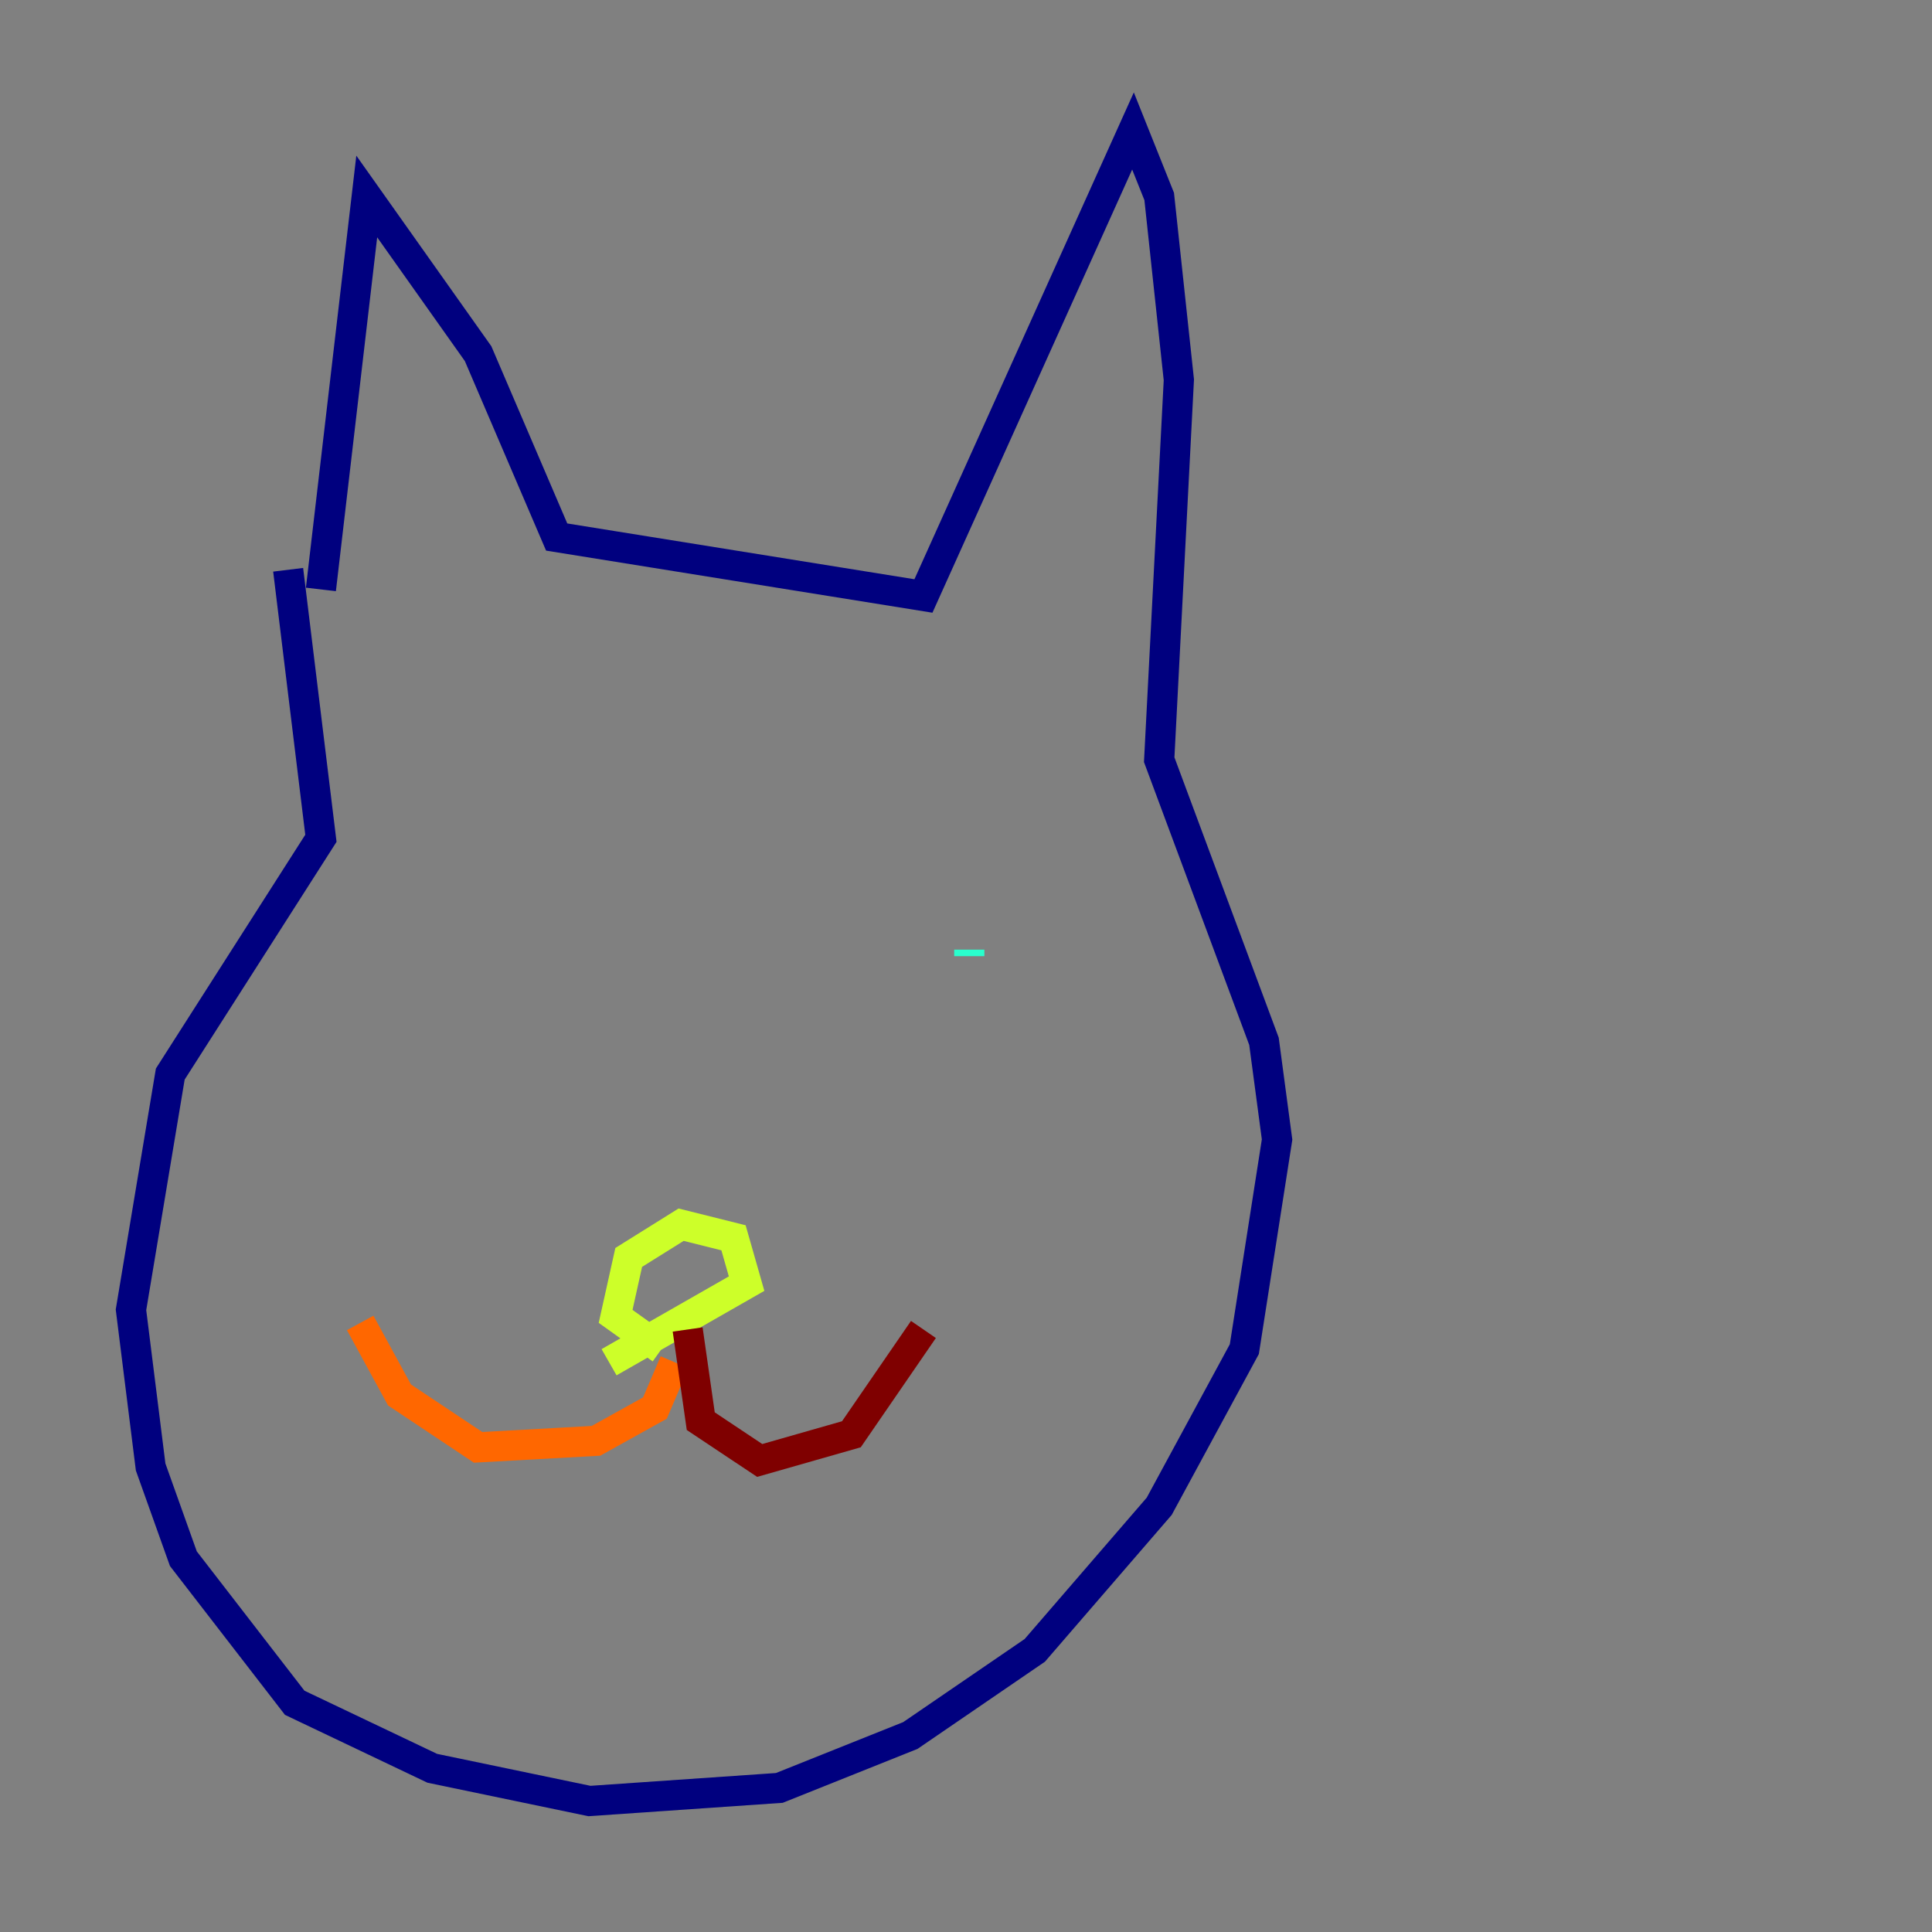 <?xml version="1.0" encoding="utf-8" ?>
<svg baseProfile="tiny" height="128" version="1.2" viewBox="0,0,128,128" width="128" xmlns="http://www.w3.org/2000/svg" xmlns:ev="http://www.w3.org/2001/xml-events" xmlns:xlink="http://www.w3.org/1999/xlink"><rect x="0" y="0" width="128" height="128" fill="#808080" stroke="none"/><defs /><polyline fill="none" points="21.261,39.051 24.298,13.017 31.675,23.43 36.881,35.58 61.18,39.485 75.064,8.678 76.8,13.017 78.102,25.166 76.8,50.332 83.742,68.99 84.61,75.498 82.441,89.383 76.8,99.797 68.556,109.342 60.312,114.983 51.634,118.454 39.051,119.322 28.637,117.153 19.525,112.814 12.149,103.268 9.98,97.193 8.678,86.78 11.281,71.159 21.261,55.539 19.091,37.749" stroke="#00007f" stroke-width="2" /><polyline fill="none" points="32.976,62.915 32.976,62.915" stroke="#004cff" stroke-width="2" /><polyline fill="none" points="64.217,62.915 64.217,63.349" stroke="#29ffcd" stroke-width="2" /><polyline fill="none" points="43.824,89.383 40.786,87.214 41.654,83.308 45.125,81.139 48.597,82.007 49.464,85.044 40.352,90.251" stroke="#cdff29" stroke-width="2" /><polyline fill="none" points="44.691,90.251 43.39,93.288 39.485,95.458 31.675,95.891 26.468,92.42 23.864,87.647" stroke="#ff6700" stroke-width="2" /><polyline fill="none" points="45.559,88.081 46.427,94.156 50.332,96.759 56.407,95.024 61.18,88.081" stroke="#7f0000" stroke-width="2" /></svg>
